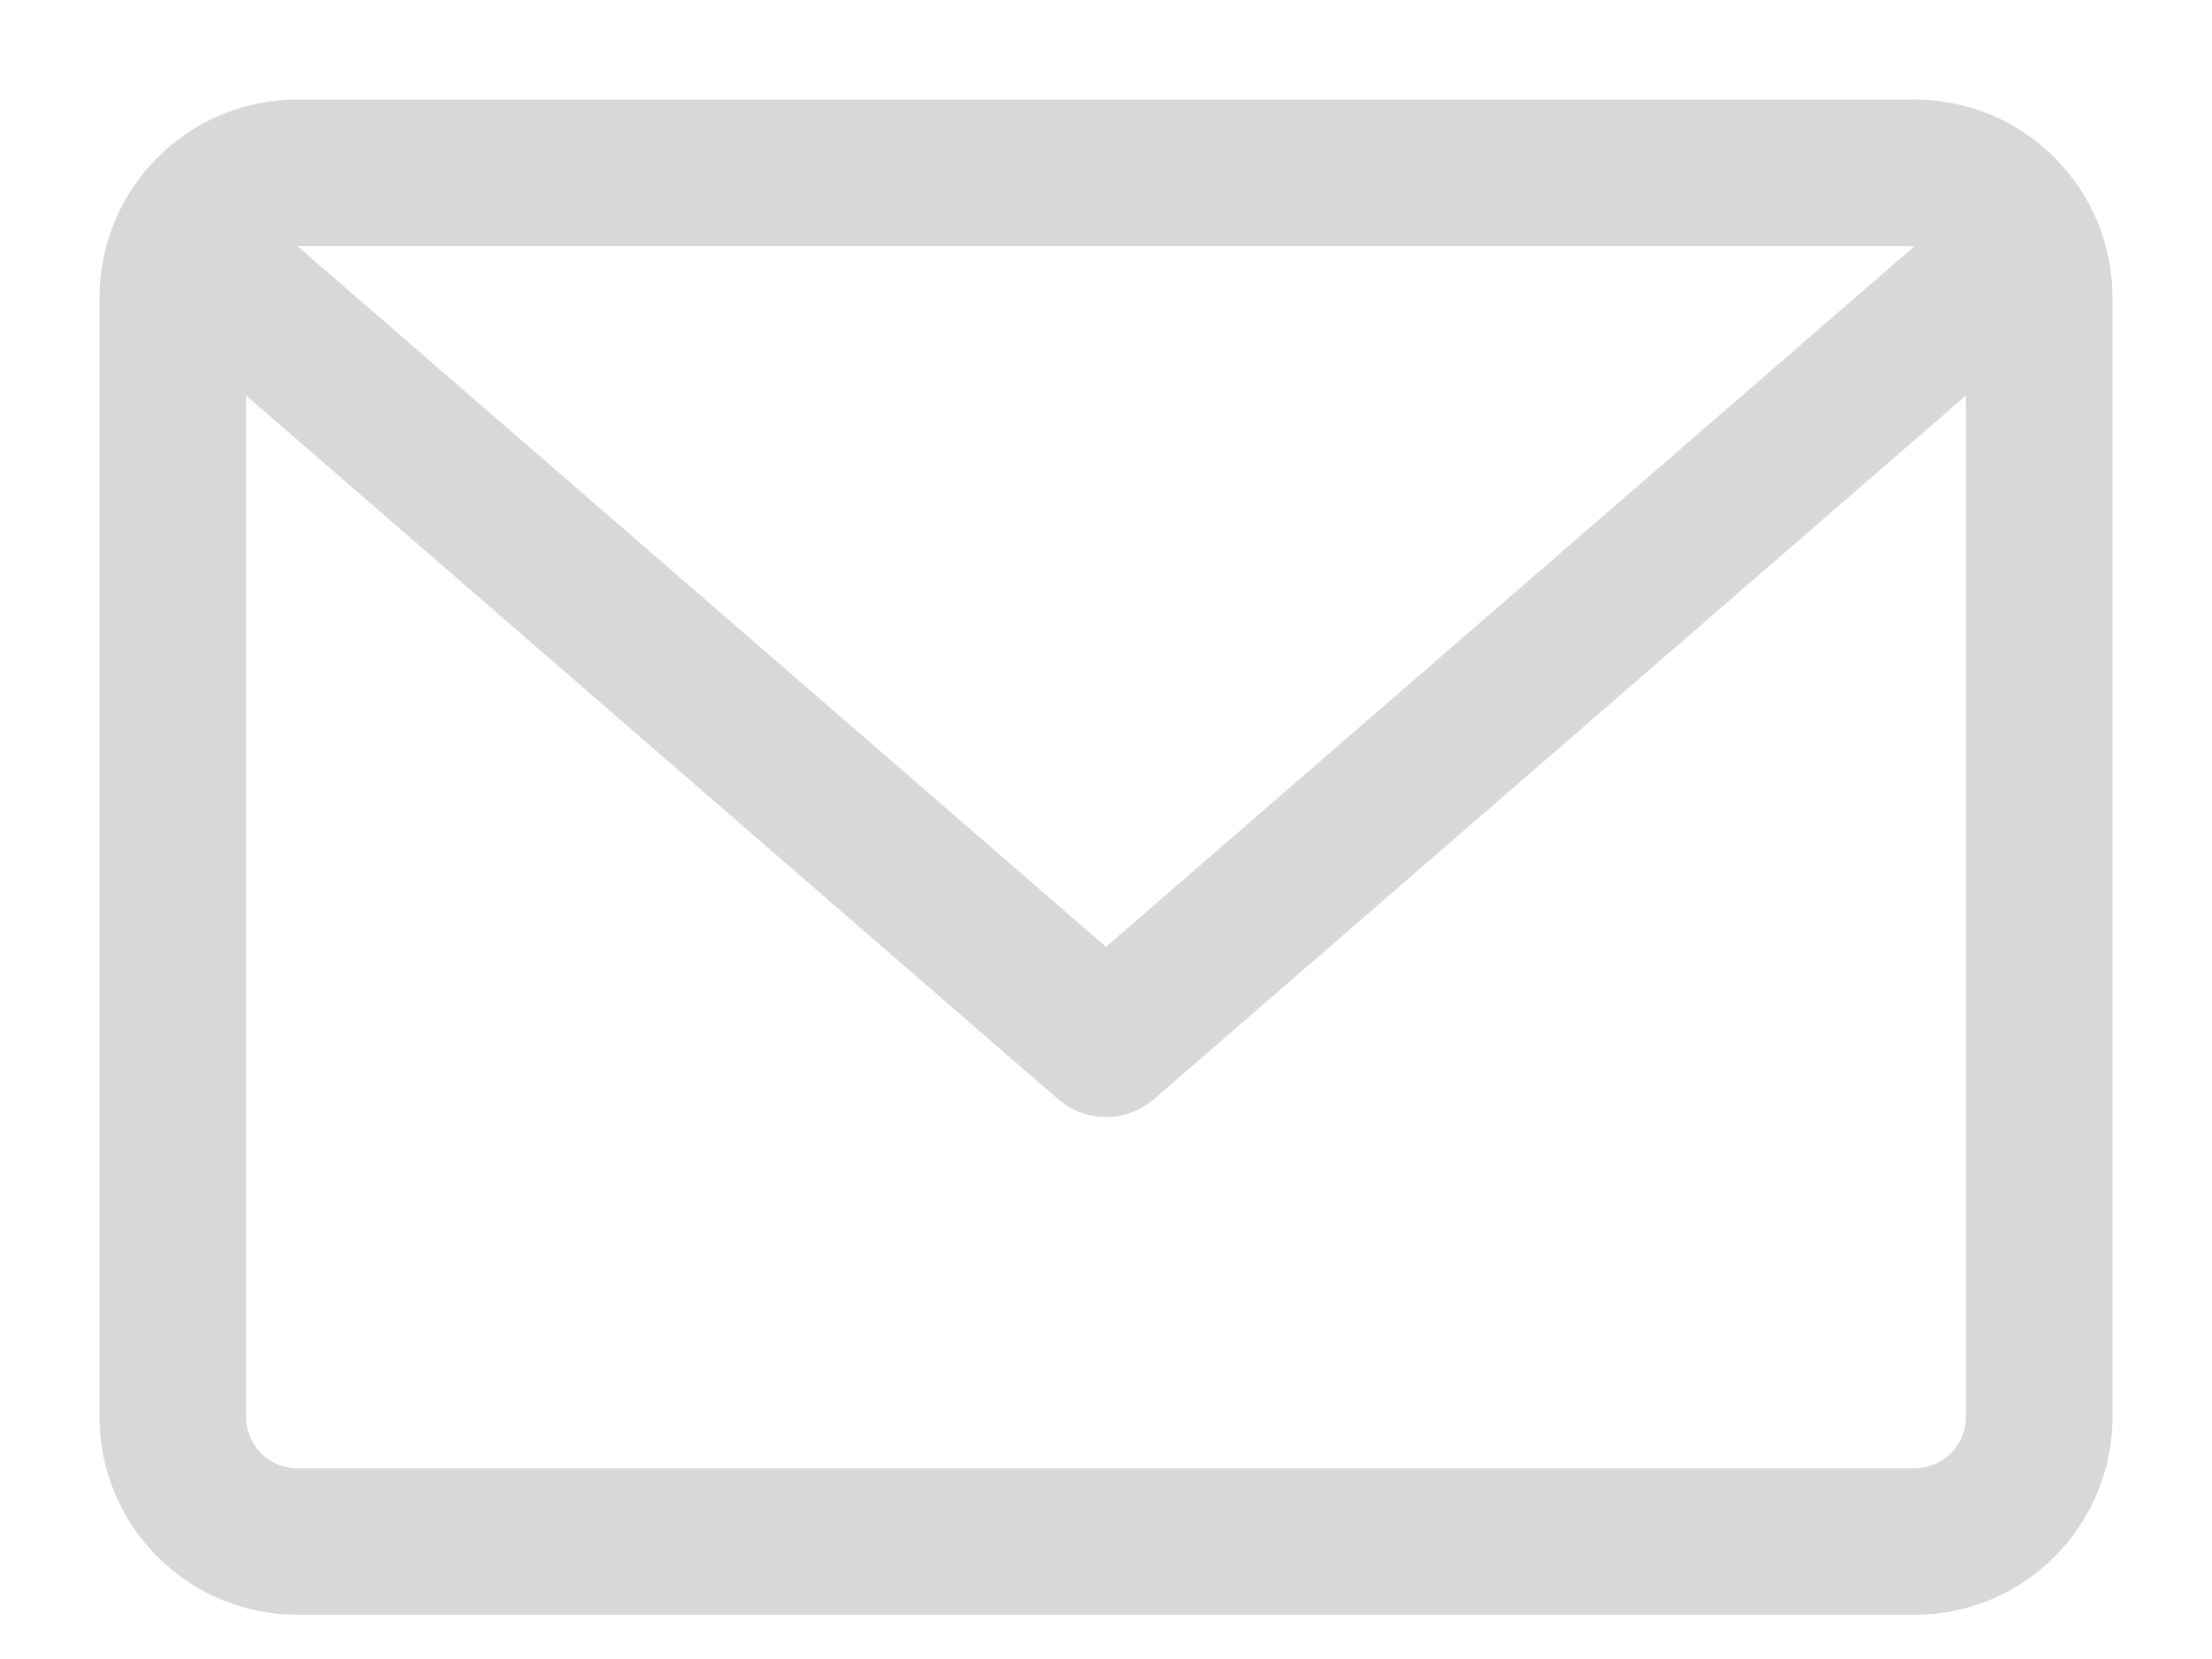 <svg xmlns="http://www.w3.org/2000/svg" width="20" height="15" fill="none" viewBox="0 0 20 15">
    <path fill="#D8D8D8" stroke="#D8D8D8" stroke-width=".1" d="M10.401 9.9l7.424-6.433v9.346c0 .282-.23.512-.512.512H2.688c-.283 0-.513-.23-.513-.512V3.466L9.599 9.9h0c.115.1.258.15.401.15.143 0 .286-.05.401-.15h0zM17.313.95H2.688C1.729.95.95 1.73.95 2.688v10.125c0 .958.78 1.737 1.738 1.737h14.625c.958 0 1.737-.78 1.737-1.738V2.688c0-.959-.78-1.738-1.738-1.738zm0 1.225c.04 0 .078.005.116.014L10 8.627 2.571 2.189c.038-.01.077-.014.116-.014h14.626z"/>
</svg>
